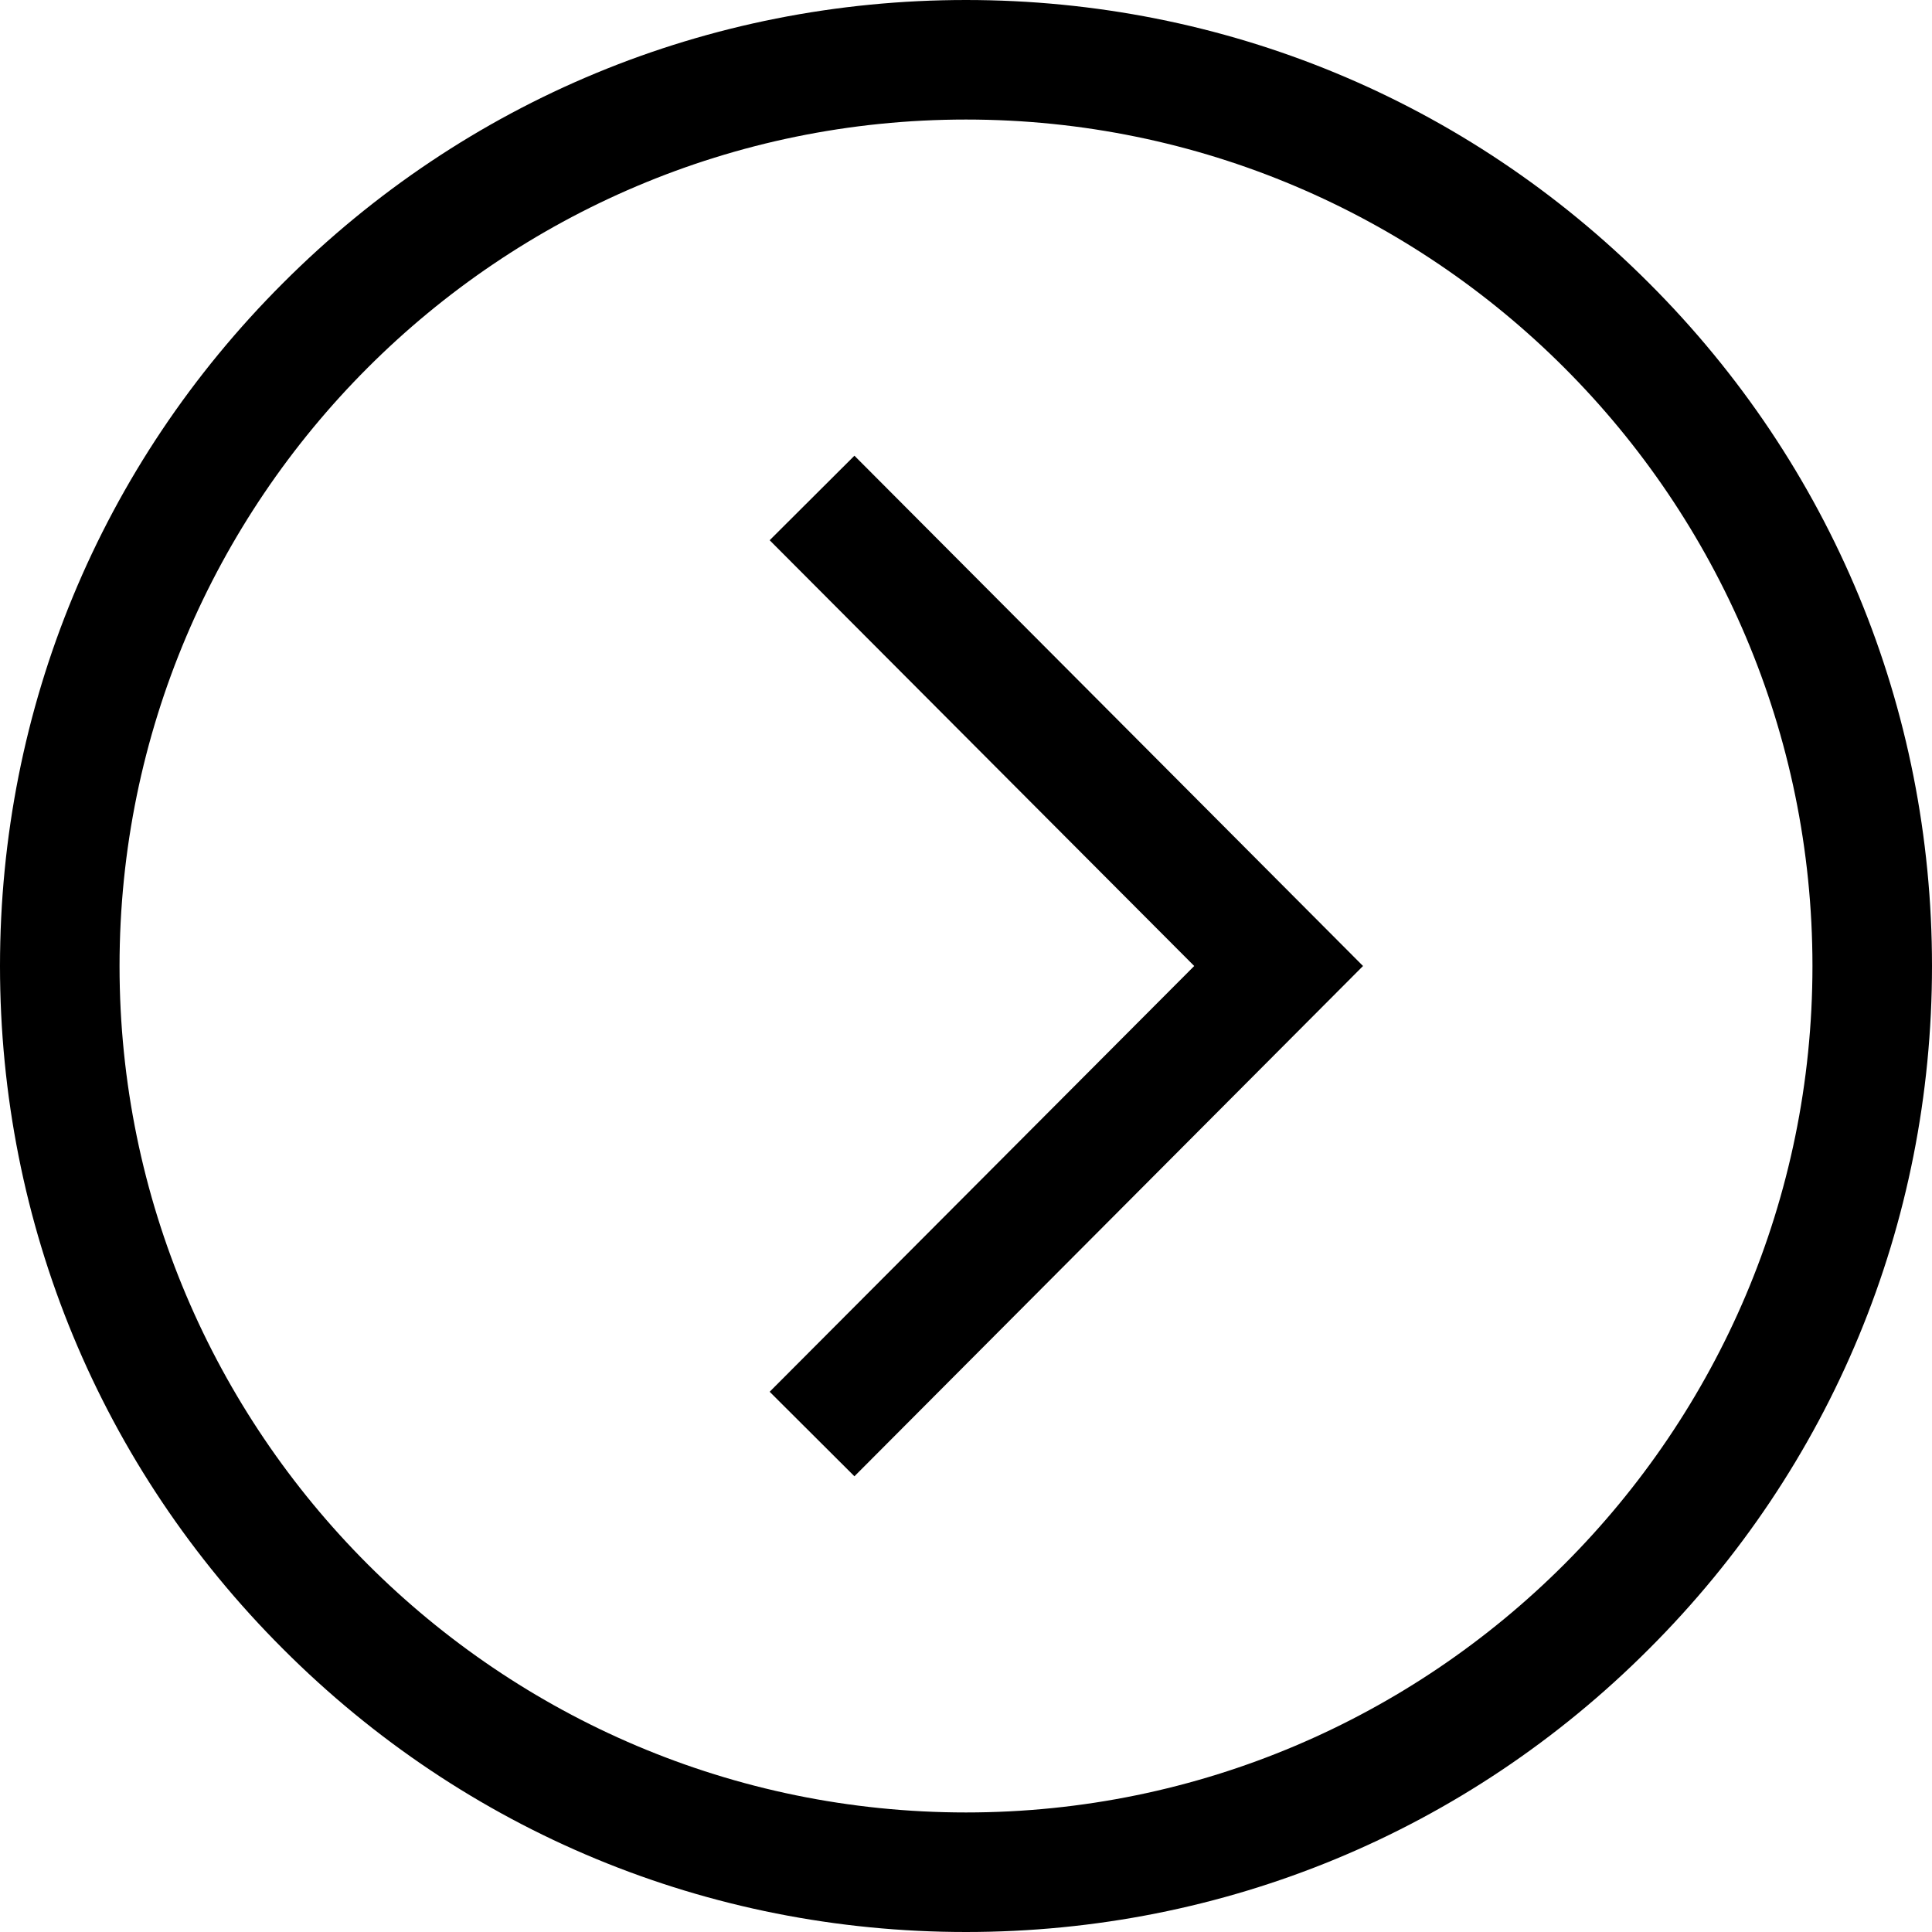 <?xml version="1.0" encoding="utf-8"?>
<!-- Generator: Adobe Illustrator 18.0.0, SVG Export Plug-In . SVG Version: 6.00 Build 0)  -->
<!DOCTYPE svg PUBLIC "-//W3C//DTD SVG 1.1//EN" "http://www.w3.org/Graphics/SVG/1.1/DTD/svg11.dtd">
<svg version="1.1" id="Layer_1" xmlns="http://www.w3.org/2000/svg" xmlns:xlink="http://www.w3.org/1999/xlink" x="0px" y="0px"
	 viewBox="80 -240 800 800" enable-background="new 80 -240 800 800" xml:space="preserve">
<g>
	<path d="M762.8-122.8C687.3-198.4,586.8-240,480-240s-207.3,41.6-282.8,117.2C121.6-47.3,80,53.2,80,160s41.6,207.3,117.2,282.8
		C272.7,518.4,373.2,560,480,560s207.3-41.6,282.8-117.2C838.4,367.3,880,266.8,880,160S838.4-47.3,762.8-122.8z M480,510.5
		c-193.3,0-350.5-157.2-350.5-350.5S286.7-190.5,480-190.5S830.5-33.3,830.5,160S673.3,510.5,480,510.5z"/>
	<polygon points="398.7,-16.3 574.5,160 398.7,336.3 433.8,371.3 644.4,160 433.8,-51.3 	"/>
</g>
</svg>
